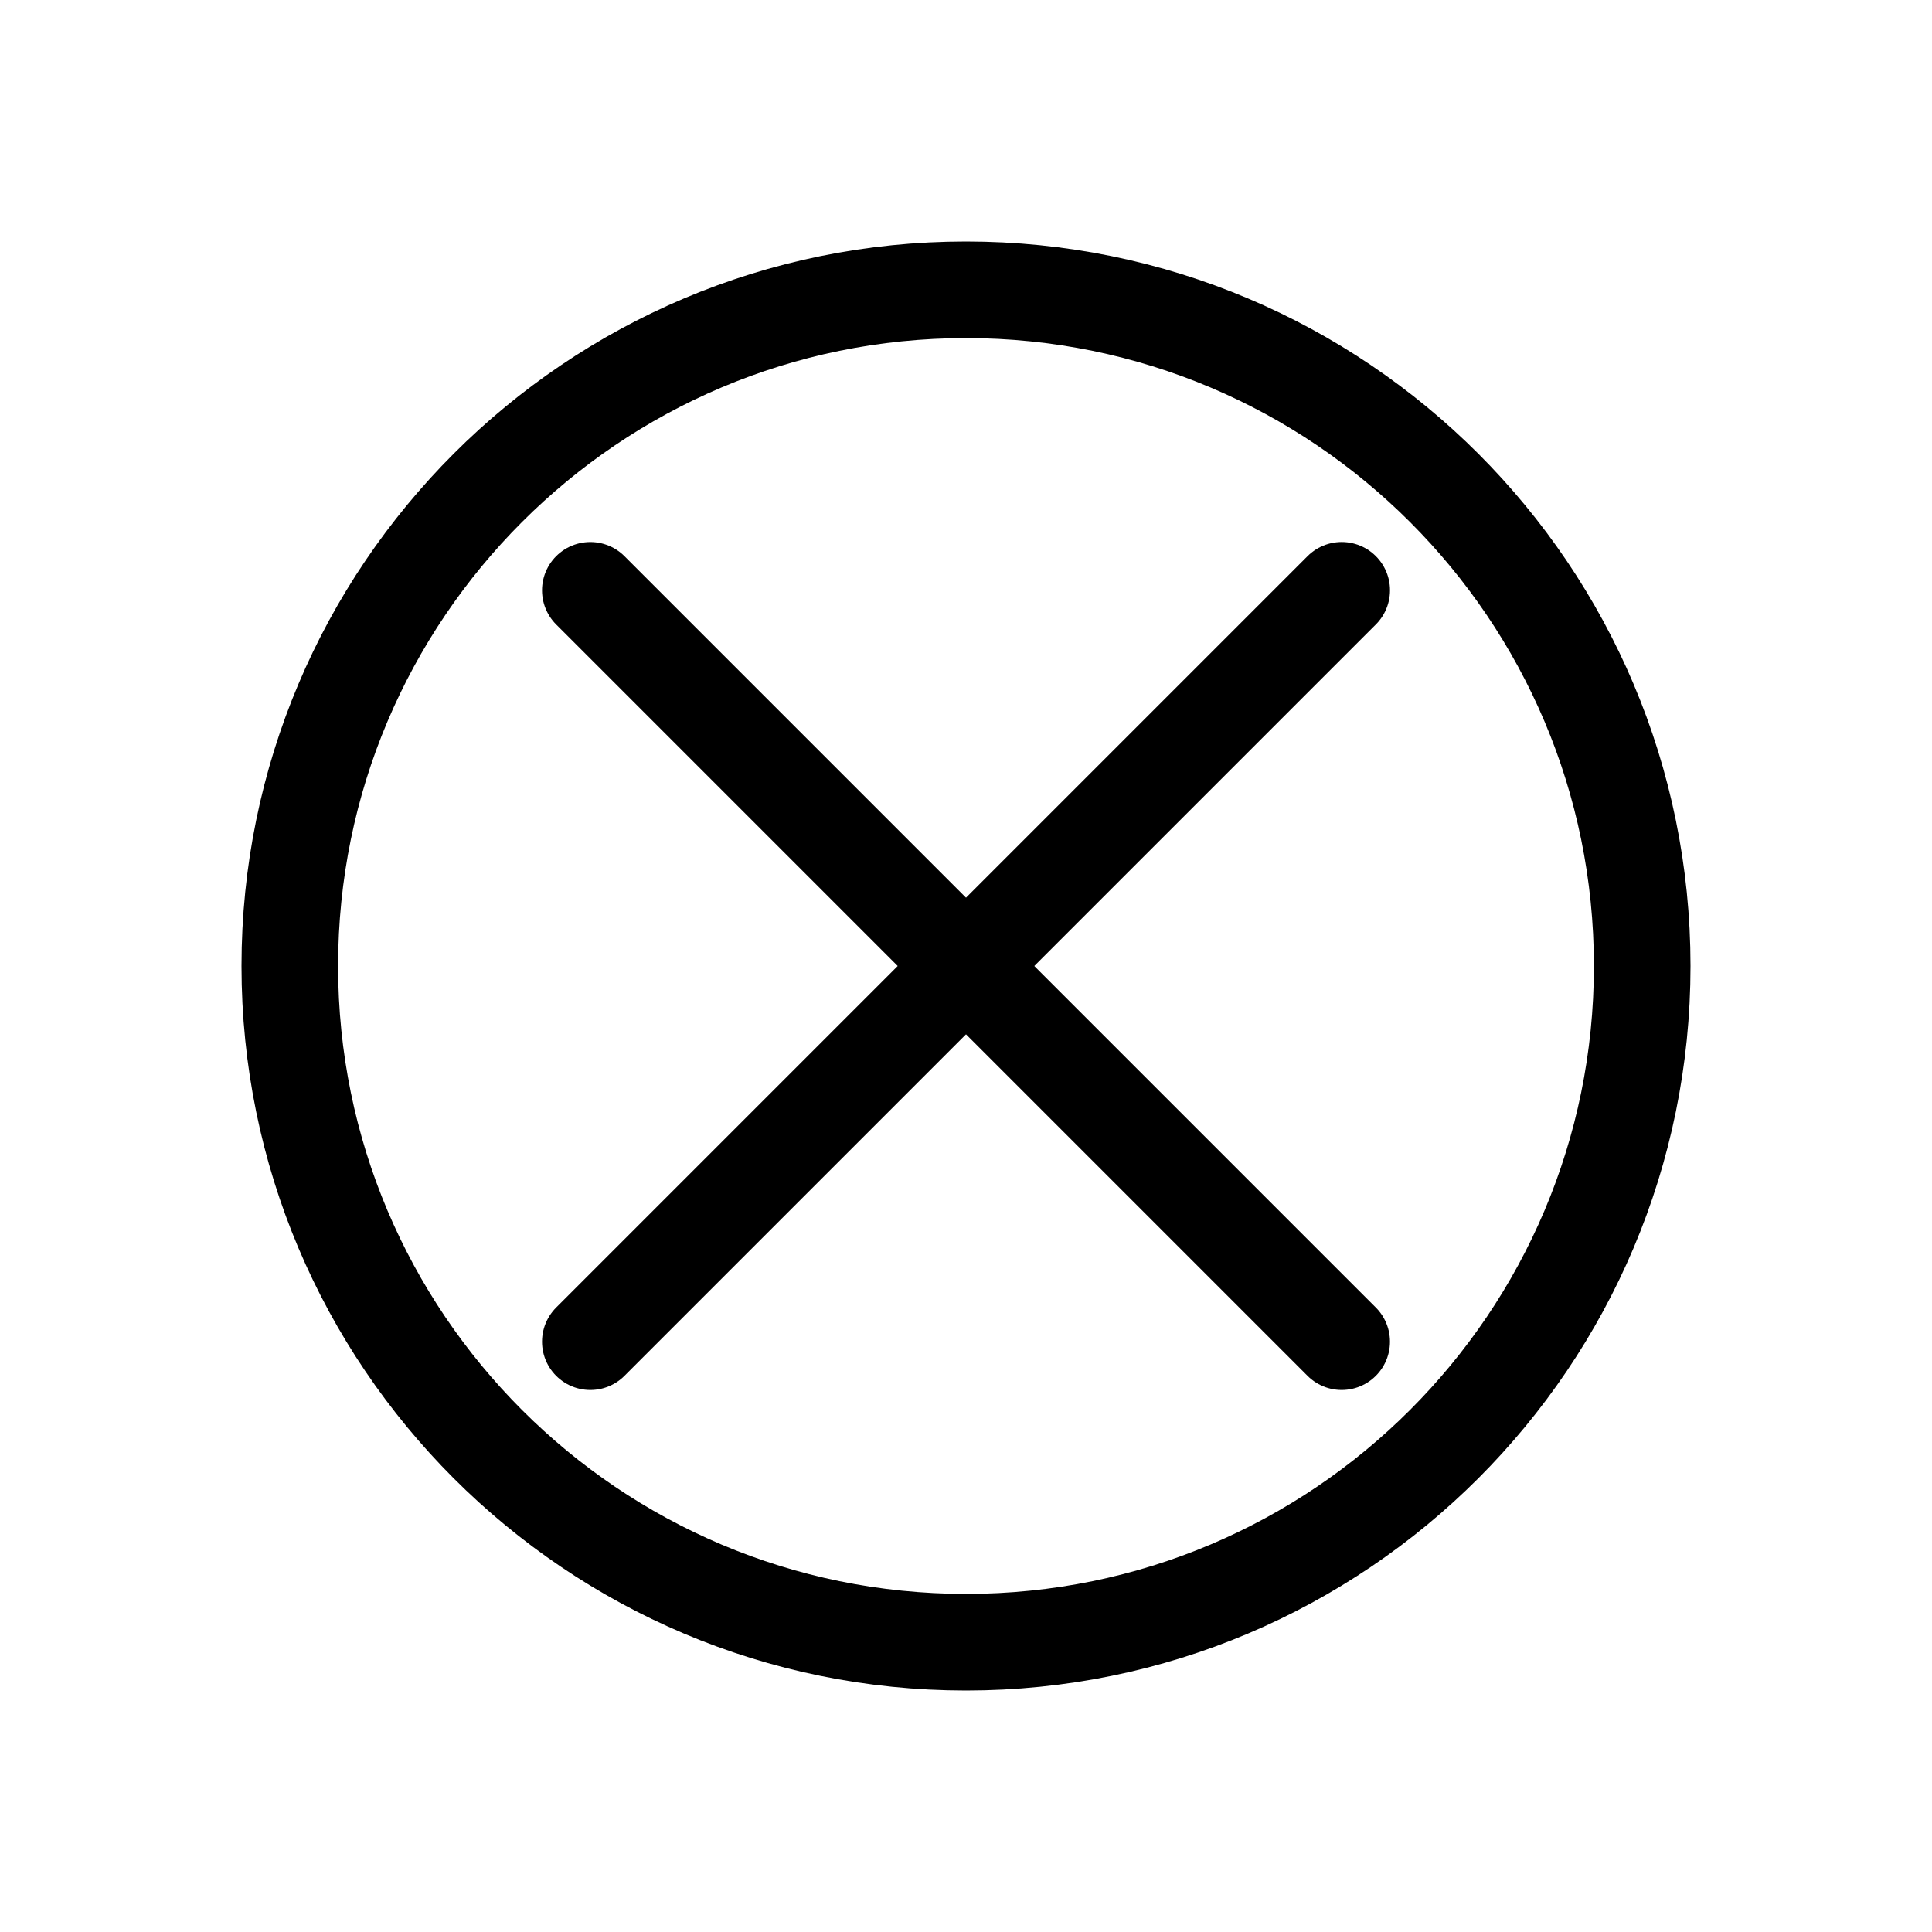 <?xml version="1.0" encoding="UTF-8" standalone="no"?>
<svg
   width="80"
   height="80"
   viewBox="0 0 80 80"
   fill="none"
   version="1.1"
   id="svg3215"
   xmlns="http://www.w3.org/2000/svg"
   xmlns:svg="http://www.w3.org/2000/svg">
  <defs
     id="defs3219" />
  <path
     d="M 68,40 C 68,55.464 55.464,68 40,68 24.536,68 12,55.464 12,40 12,24.536 24.536,12 40,12 55.464,12 68,24.536 68,40 Z"
     stroke="#C2CCDE"
     stroke-linecap="round"
     stroke-linejoin="round"
     id="path3209"
     style="stroke:#000000;stroke-width:4;stroke-dasharray:none;stroke-opacity:1" />
  <path
     d="M 55.556,55.556 24.444,24.444"
     stroke="#C2CCDE"
     stroke-linecap="round"
     stroke-linejoin="round"
     id="path755"
     style="stroke:#000000;stroke-width:4;stroke-opacity:1" />
  <path
     d="m 24.444,55.556 31.113,-31.113"
     stroke="#C2CCDE"
     stroke-linecap="round"
     stroke-linejoin="round"
     id="path757"
     style="stroke:#000000;stroke-width:4;stroke-opacity:1" />
</svg>

